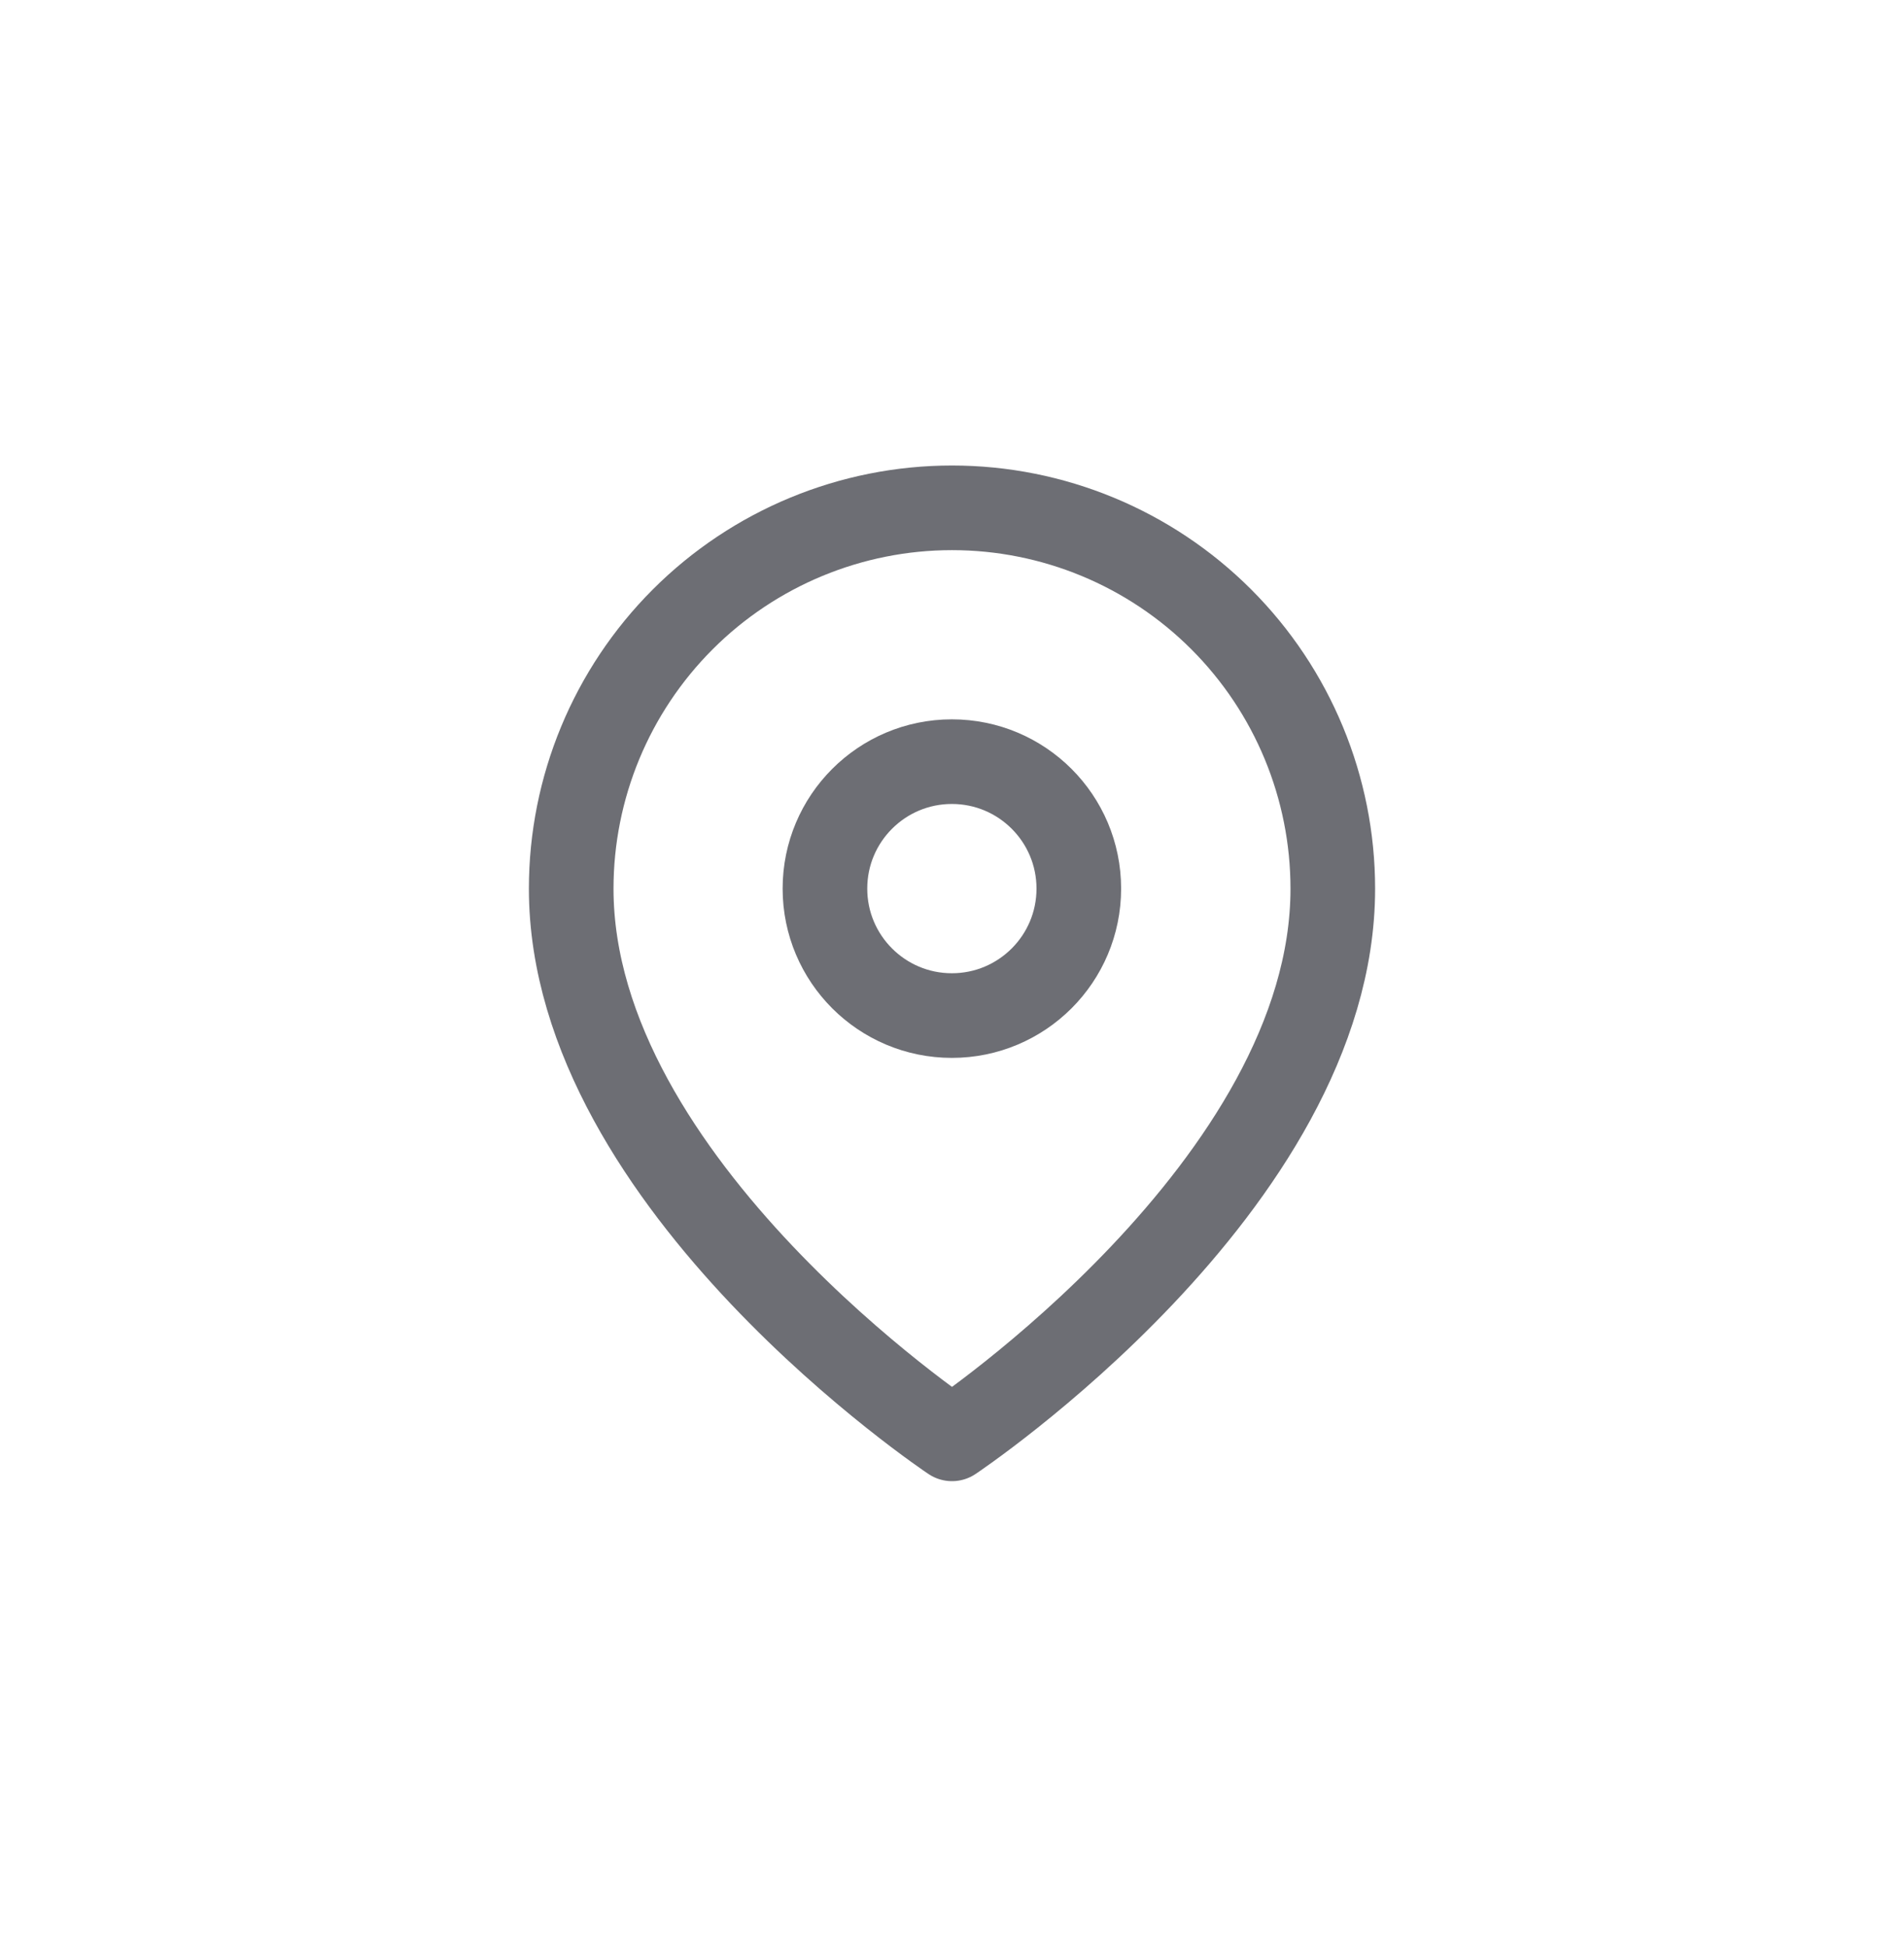 <svg width="45" height="46" viewBox="0 0 45 46" fill="none" xmlns="http://www.w3.org/2000/svg">
<path d="M31.5 21C31.5 28 22.5 34 22.5 34C22.5 34 13.5 28 13.5 21C13.5 18.613 14.448 16.324 16.136 14.636C17.824 12.948 20.113 12 22.5 12C24.887 12 27.176 12.948 28.864 14.636C30.552 16.324 31.5 18.613 31.5 21Z" stroke="#2F313A" stroke-opacity="0.7" stroke-width="2" stroke-linecap="round" stroke-linejoin="round"/>
<path d="M22.497 23.998C24.154 23.998 25.497 22.655 25.497 20.998C25.497 19.341 24.154 17.998 22.497 17.998C20.84 17.998 19.497 19.341 19.497 20.998C19.497 22.655 20.84 23.998 22.497 23.998Z" stroke="#2F313A" stroke-opacity="0.7" stroke-width="2" stroke-linecap="round" stroke-linejoin="round"/>
</svg>
